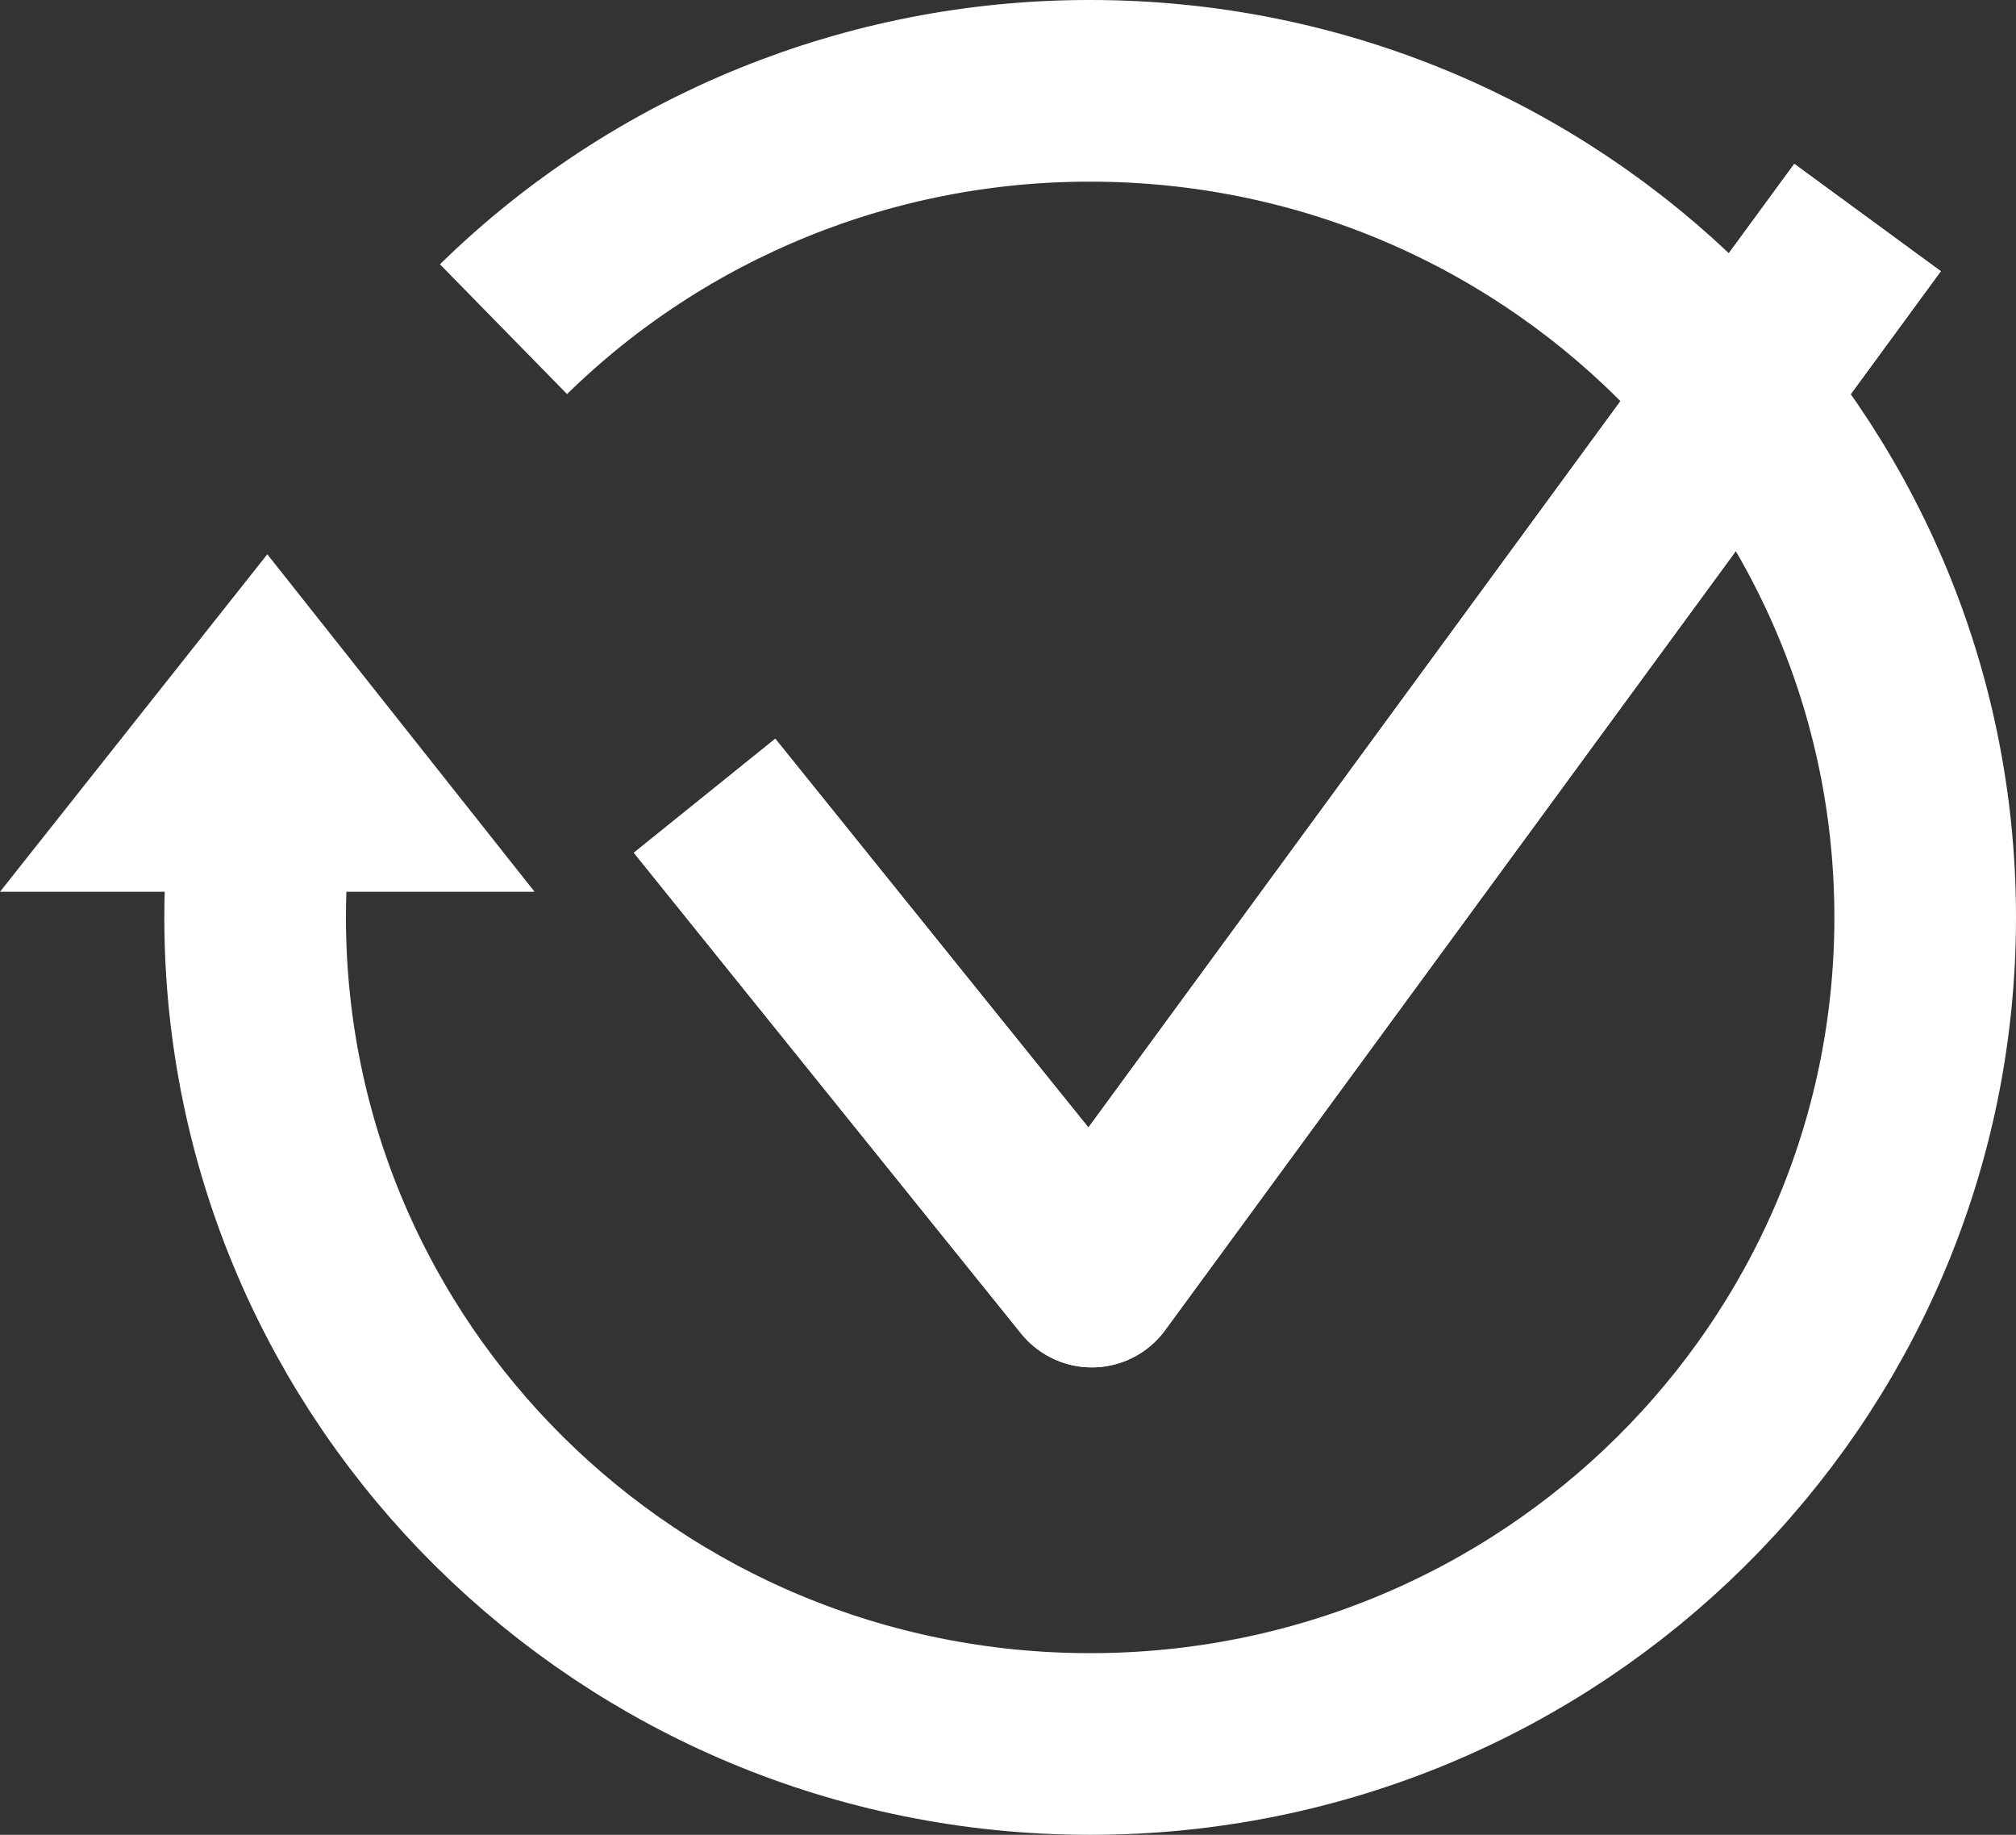 <svg xmlns="http://www.w3.org/2000/svg" width="111" height="101" viewBox="0 0 111 101" fill="none">
  <rect x="0" y="0" width="111" height="101" fill="#333333" stroke="none"/>
  <path d="M15.693 38.39C14.598 42.336 14.045 46.409 14.048 50.5C14.048 75.63 34.631 96 60.024 96C85.417 96 106 75.63 106 50.5C106 25.37 85.421 5 60.024 5C47.929 4.984 36.319 9.701 27.723 18.121" stroke="white" stroke-width="10" stroke-miterlimit="22.93" stroke-linejoin="round"/>
  <path fill-rule="evenodd" clip-rule="evenodd" d="M0 49.089H29.434L14.718 30.511L0 49.089Z" fill="white"/>
  <path d="M38.793 43.803L60.116 70.269L102.826 11.975" stroke="white" stroke-width="10" stroke-miterlimit="22.93" stroke-linejoin="round"/>
  <path d="M38.793 43.803L60.116 70.269L102.826 11.975" stroke="white" stroke-width="10" stroke-miterlimit="22.93" stroke-linejoin="round"/>
</svg>